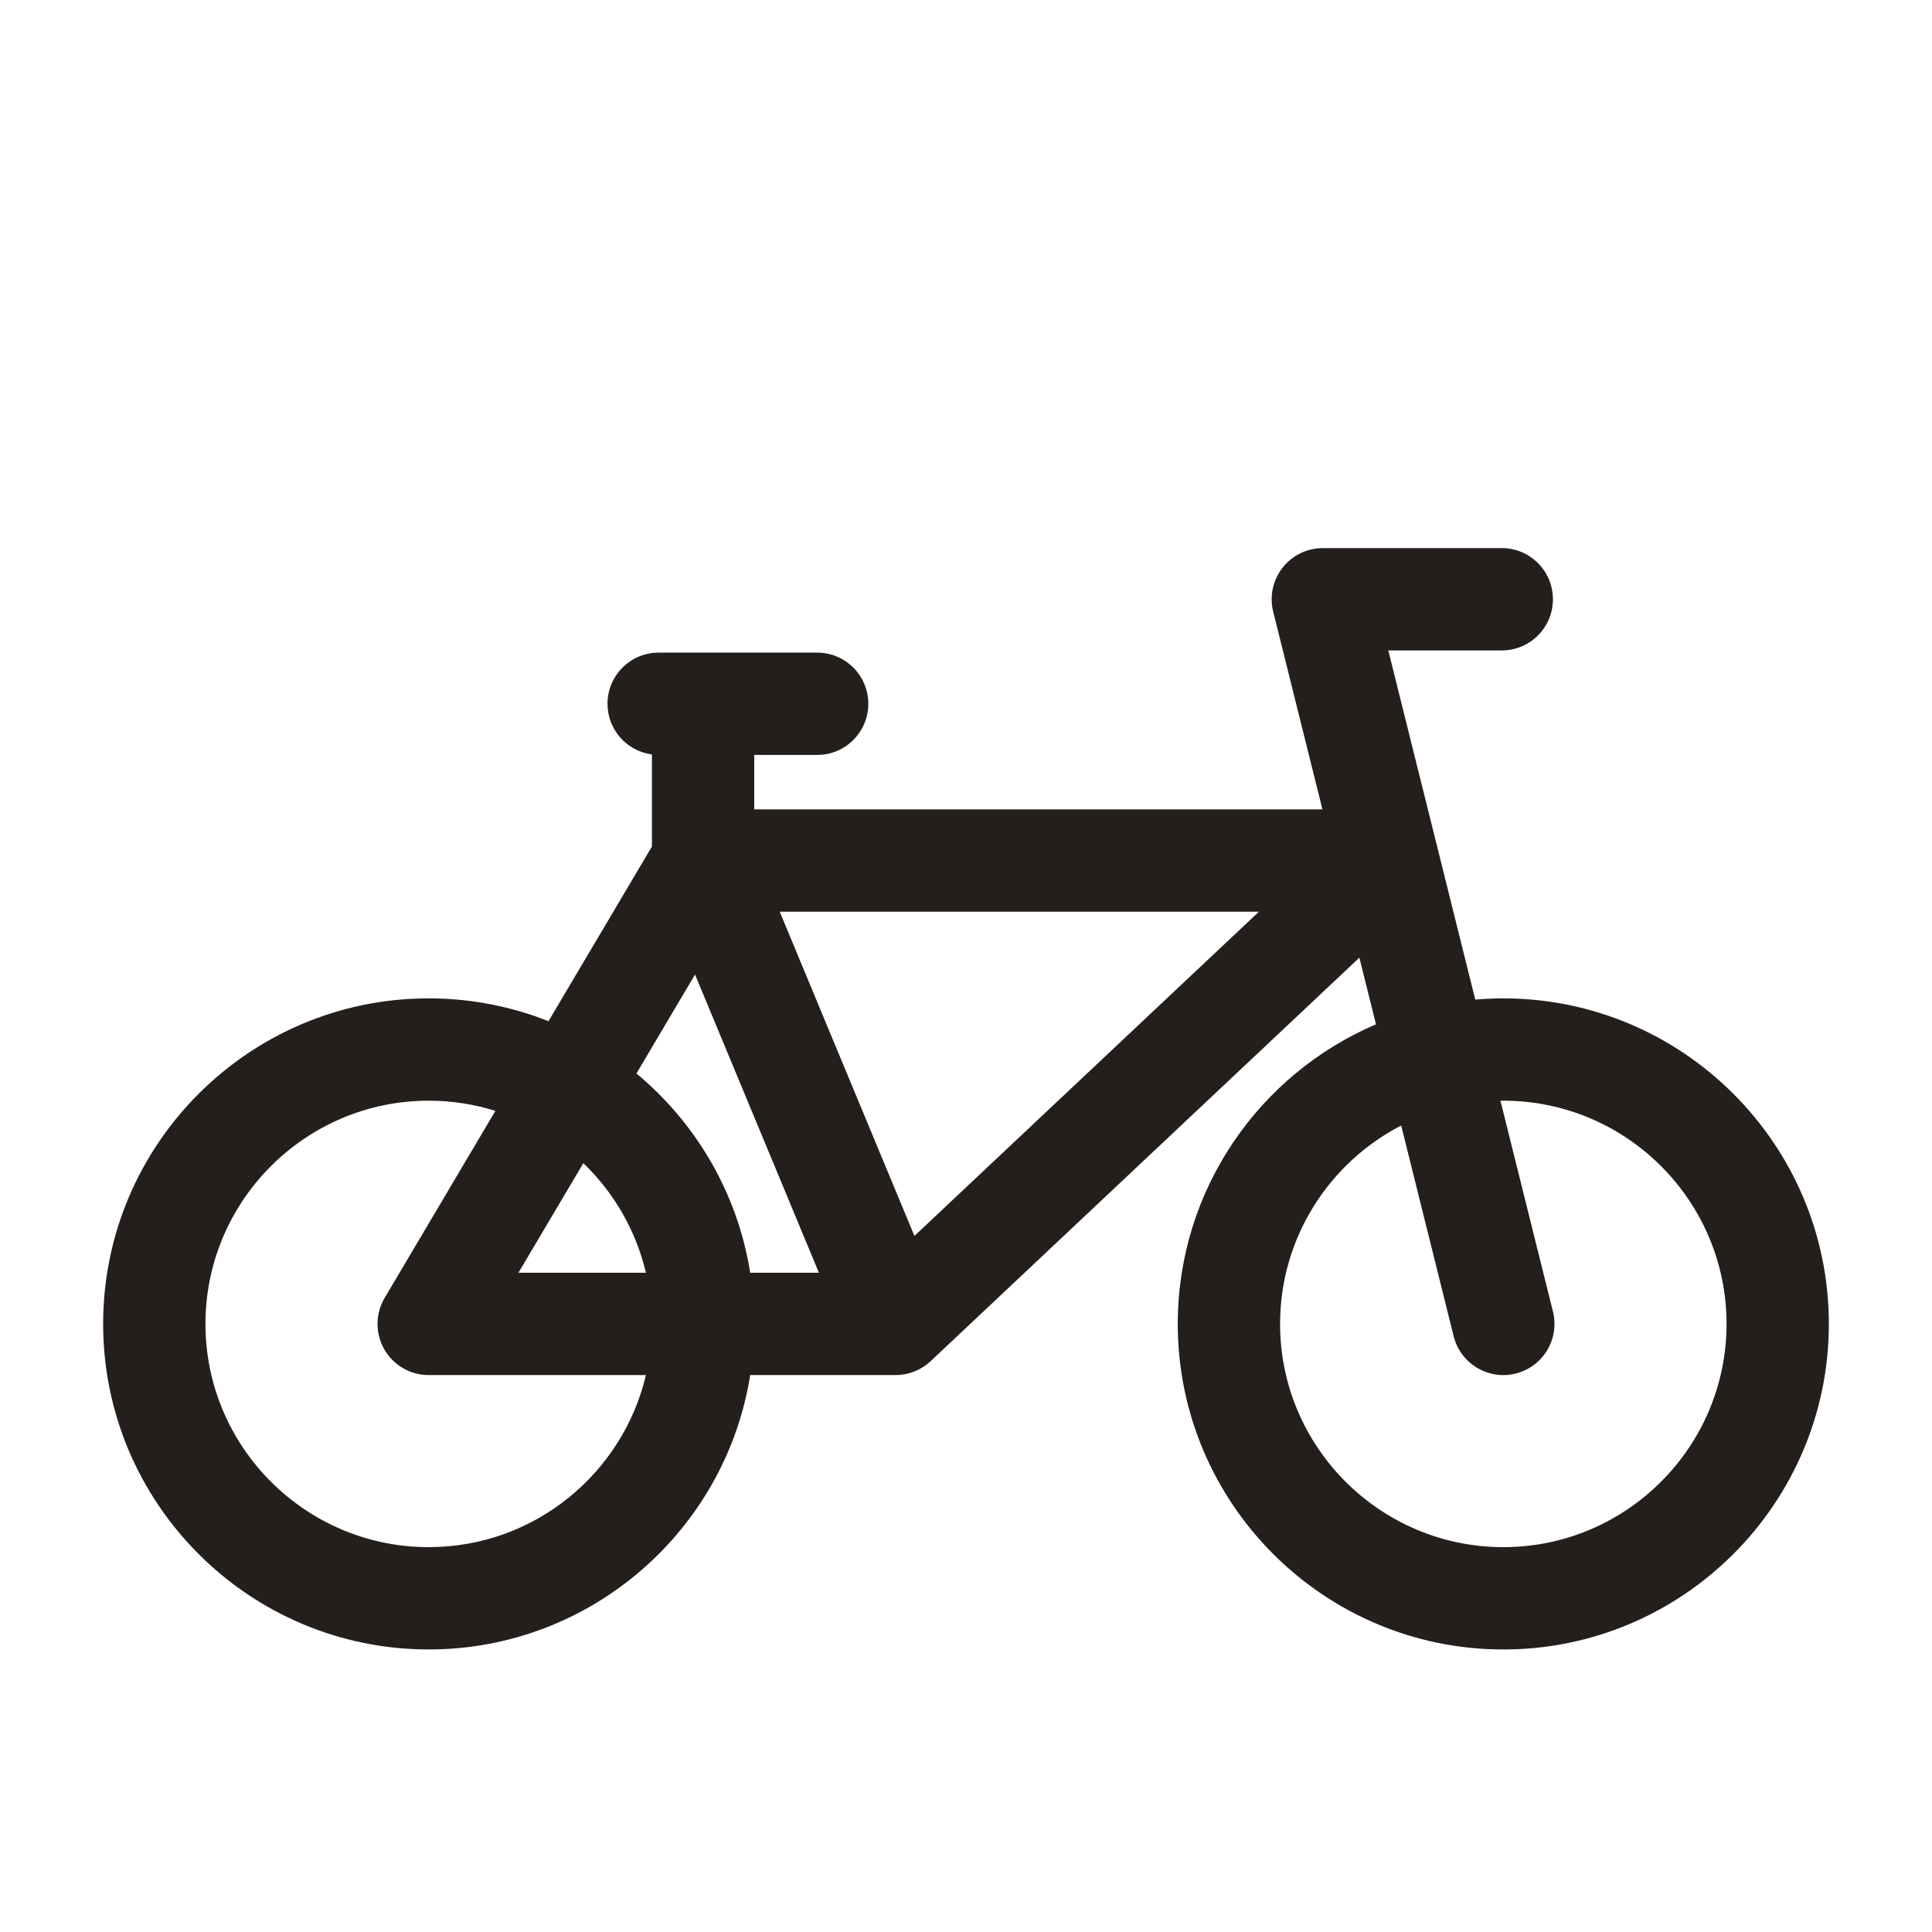 <?xml version="1.0" encoding="UTF-8" standalone="no"?>
<svg
   xmlns:dc="http://purl.org/dc/elements/1.1/"
   xmlns:cc="http://creativecommons.org/ns#"
   xmlns:rdf="http://www.w3.org/1999/02/22-rdf-syntax-ns#"
   xmlns:svg="http://www.w3.org/2000/svg"
   xmlns="http://www.w3.org/2000/svg"
   xmlns:sodipodi="http://sodipodi.sourceforge.net/DTD/sodipodi-0.dtd"
   xmlns:inkscape="http://www.inkscape.org/namespaces/inkscape"
   height="512pt"
   viewBox="0 -93 512.001 512"
   width="512pt"
   version="1.1"
   id="svg4"
   sodipodi:docname="Bike.svg"
   inkscape:version="0.92.4 (5da689c313, 2019-01-14)"
   inkscape:export-filename="/home/jacobsp/Projects/Cyclone/Assets/Bike.png"
   inkscape:export-xdpi="96"
   inkscape:export-ydpi="96">
  <defs
     id="defs8" />
  <sodipodi:namedview
     pagecolor="#ffffff"
     bordercolor="#666666"
     borderopacity="1"
     objecttolerance="10"
     gridtolerance="10"
     guidetolerance="10"
     inkscape:pageopacity="0"
     inkscape:pageshadow="2"
     inkscape:window-width="1366"
     inkscape:window-height="697"
     id="namedview6"
     showgrid="false"
     inkscape:zoom="1.0410857"
     inkscape:cx="1.4159503"
     inkscape:cy="346.76822"
     inkscape:window-x="0"
     inkscape:window-y="0"
     inkscape:window-maximized="1"
     inkscape:current-layer="svg4" />
  <path
     d="m 113.607,171.578 c 11.204,0 21.916,2.149 31.748,6.054 l 27.411,-46.291 v -24.407 c -6.64,-0.879 -11.769,-6.546 -11.769,-13.426 0,-7.488 6.071,-13.555 13.559,-13.555 h 41.999 c 7.488,0 13.555,6.068 13.555,13.555 0,7.488 -6.068,13.559 -13.555,13.559 h -16.675 v 14.431 H 350.463 L 337.41,69.087 c -1.008,-4.051 -0.098,-8.339 2.474,-11.626 2.568,-3.287 6.507,-5.209 10.68,-5.209 h 47.425 c 7.488,0 13.555,6.071 13.555,13.559 0,7.488 -6.068,13.555 -13.555,13.555 h -30.073 l 23.046,92.537 c 2.449,-0.209 4.927,-0.325 7.432,-0.325 47.572,0 86.274,38.702 86.274,86.274 0,47.572 -38.702,86.274 -86.274,86.274 -47.572,0 -86.274,-38.702 -86.274,-86.274 0,-35.604 21.678,-66.235 52.53,-79.396 l -4.4,-17.666 -113.622,106.933 c -0.073,0.07 -0.161,0.133 -0.237,0.202 -0.192,0.174 -0.391,0.349 -0.597,0.513 -0.143,0.115 -0.293,0.223 -0.44,0.331 -0.199,0.143 -0.398,0.29 -0.604,0.422 -0.178,0.119 -0.363,0.223 -0.544,0.331 -0.188,0.112 -0.377,0.223 -0.572,0.324 -0.227,0.119 -0.461,0.223 -0.694,0.331 -0.136,0.063 -0.262,0.133 -0.401,0.192 -0.035,0.014 -0.07,0.021 -0.105,0.038 -0.241,0.098 -0.485,0.178 -0.733,0.262 -0.174,0.059 -0.345,0.126 -0.52,0.178 -0.195,0.059 -0.394,0.098 -0.593,0.147 -0.23,0.059 -0.461,0.126 -0.694,0.171 -0.021,0.004 -0.042,0.004 -0.059,0.007 -0.83,0.157 -1.664,0.237 -2.495,0.237 -0.031,0 -0.063,-0.004 -0.094,-0.004 h -38.437 c -6.521,41.155 -42.244,72.718 -85.202,72.718 -47.572,4.5e-4 -86.274,-38.702 -86.274,-86.273 0,-47.572 38.702,-86.274 86.274,-86.274 z m 225.628,86.274 c 0,32.62 26.539,59.159 59.159,59.159 32.62,0 59.159,-26.539 59.159,-59.159 0,-32.62 -26.539,-59.159 -59.159,-59.159 -0.255,0 -0.502,0.017 -0.757,0.021 l 13.915,55.862 c 1.807,7.264 -2.617,14.623 -9.881,16.431 -1.099,0.276 -2.202,0.405 -3.287,0.405 -6.078,0 -11.609,-4.117 -13.147,-10.283 l -13.908,-55.855 c -19.04,9.843 -32.094,29.707 -32.094,52.579 z M 137.393,244.293 h 33.786 c -2.648,-11.256 -8.521,-21.281 -16.588,-29.044 z m 61.42,0 H 217.023 L 184.19,165.263 168.663,191.484 c 15.764,13.095 26.8,31.689 30.15,52.809 z m 7.823,-95.68 35.698,85.921 91.291,-85.921 z m -93.029,168.399 c 27.955,0 51.424,-19.498 57.572,-45.604 h -57.572 c -4.871,0 -9.368,-2.613 -11.779,-6.842 -2.411,-4.232 -2.369,-9.431 0.115,-13.622 l 29.341,-49.55 c -5.583,-1.752 -11.521,-2.701 -17.676,-2.701 -32.62,0 -59.159,26.539 -59.159,59.159 0,32.62 26.539,59.159 59.159,59.159 z m 0,0"
     id="path2"
     inkscape:connector-curvature="0"
     style="stroke-width:0.893;fill:#241f1c;fill-opacity:1" />
</svg>
